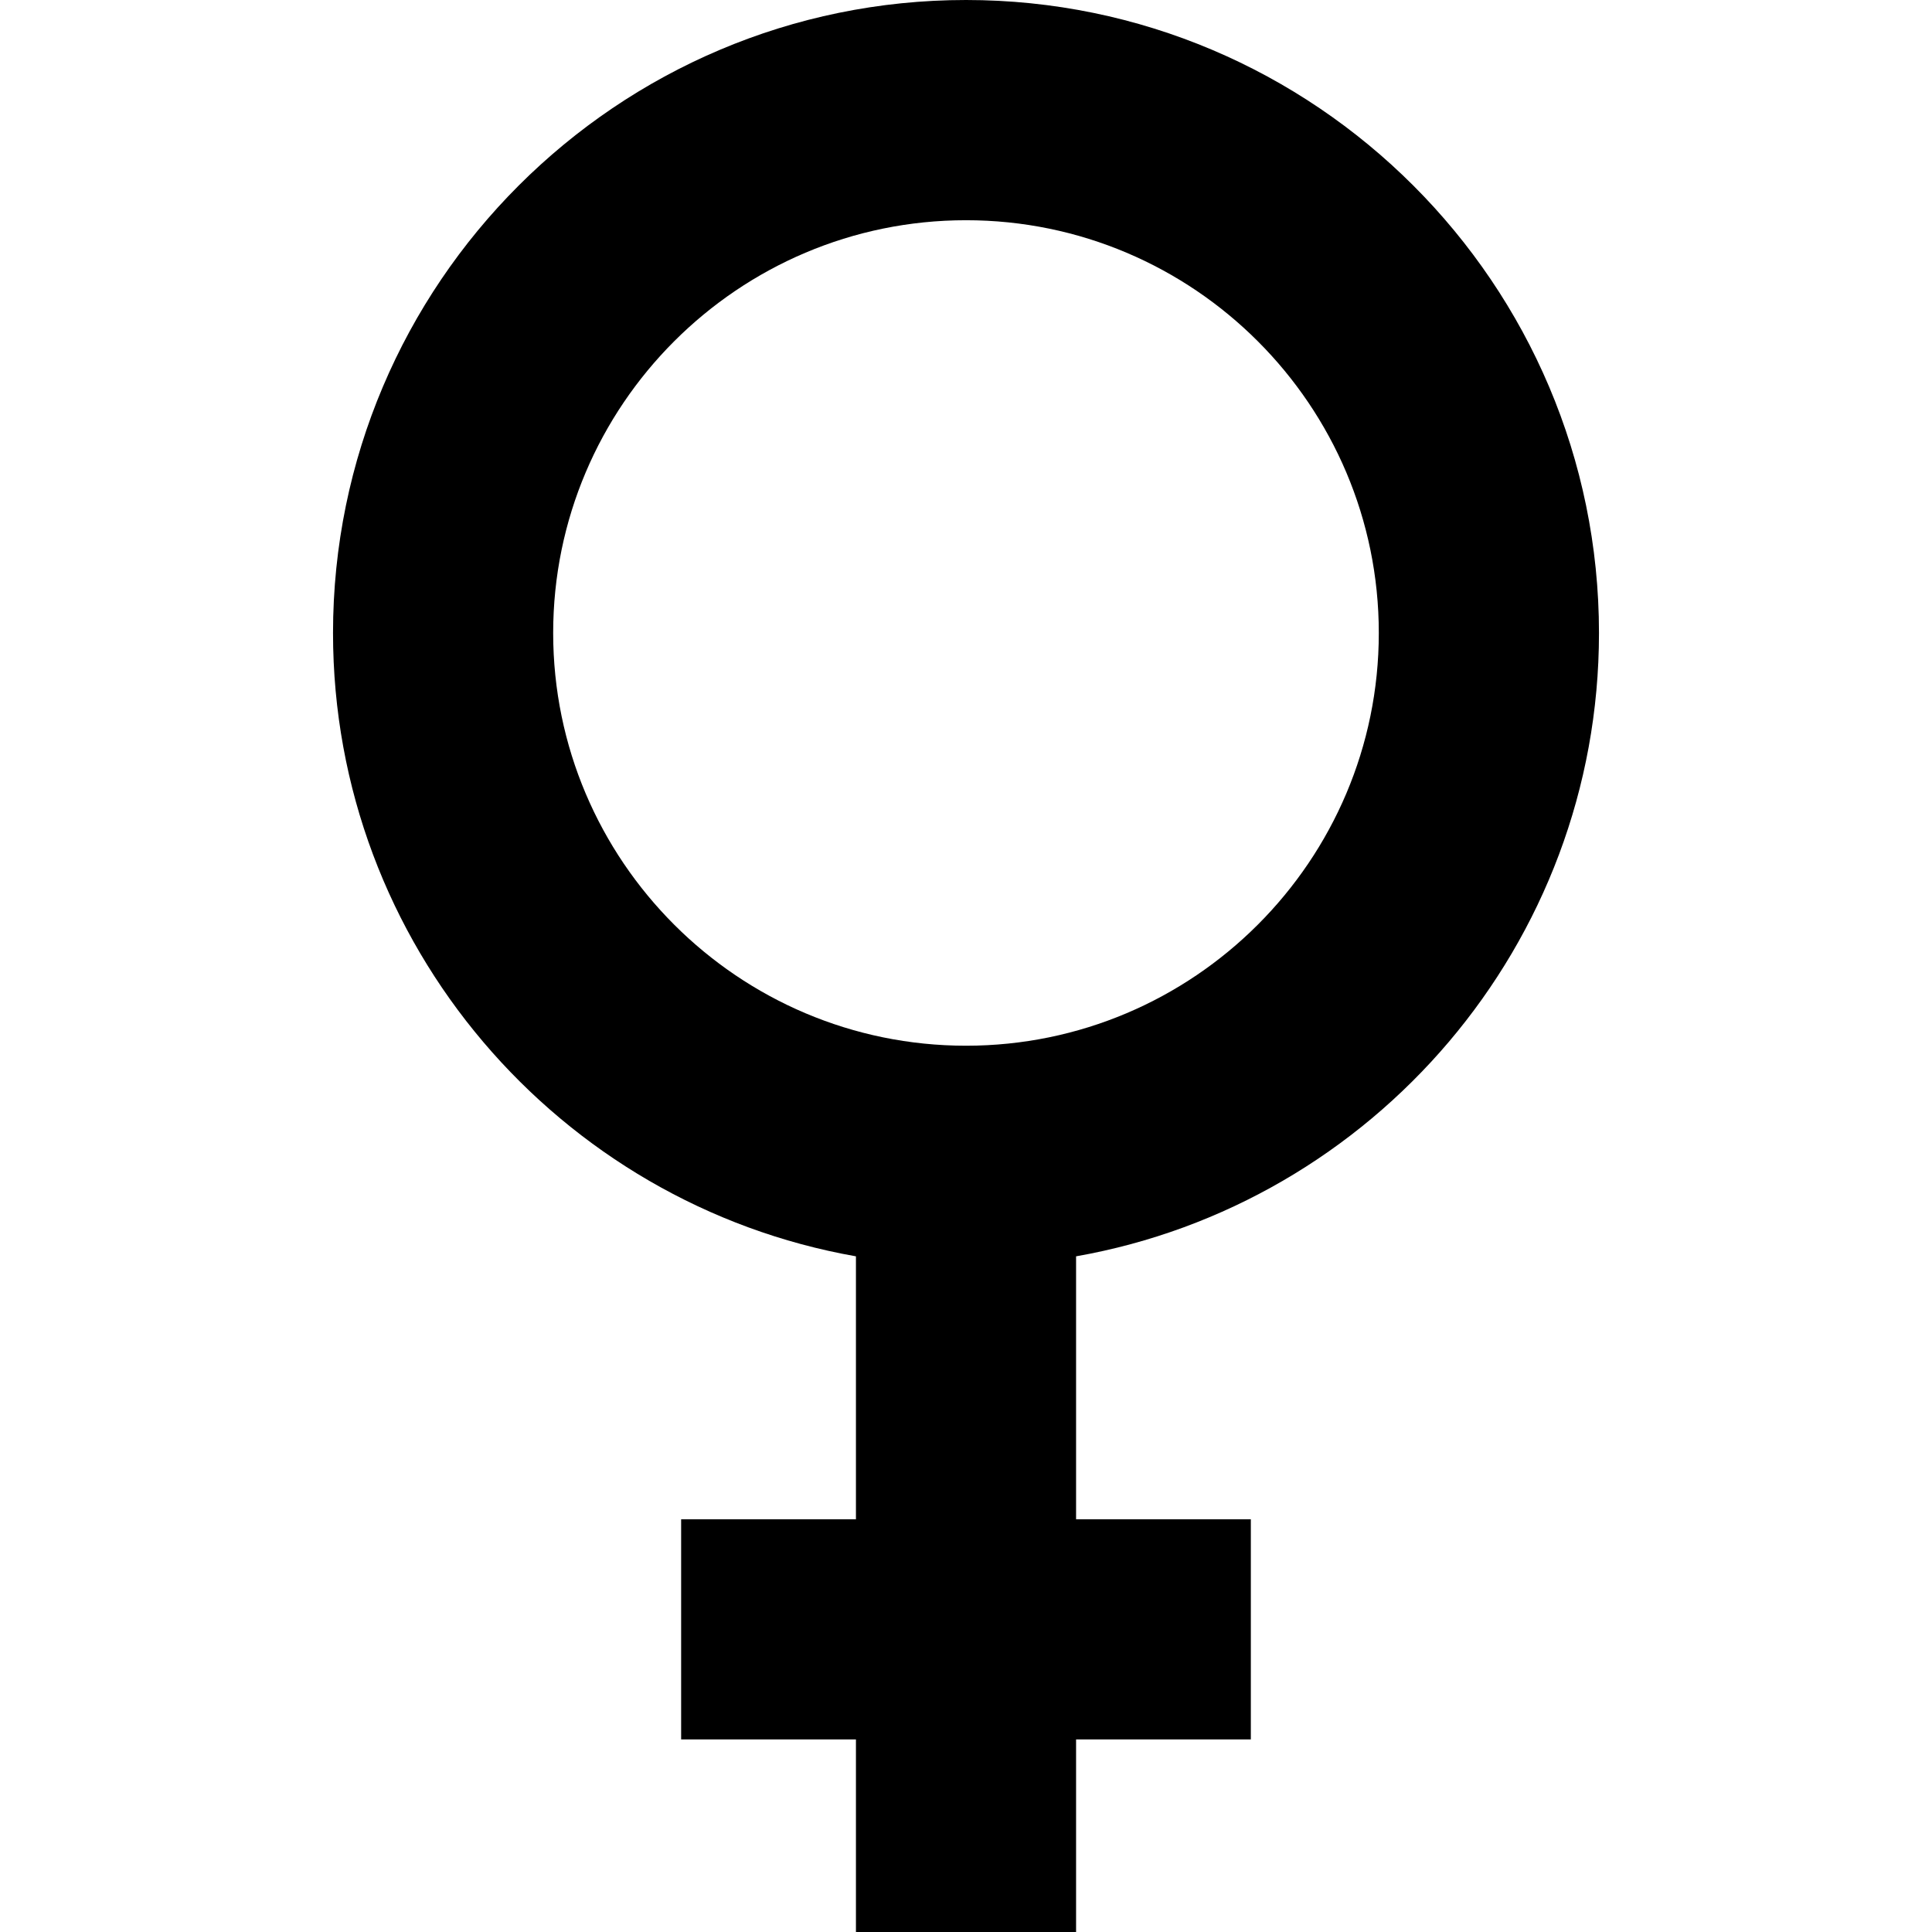 <?xml version="1.0" encoding="iso-8859-1"?>
<!-- Generator: Adobe Illustrator 18.0.0, SVG Export Plug-In . SVG Version: 6.00 Build 0)  -->
<!DOCTYPE svg PUBLIC "-//W3C//DTD SVG 1.1//EN" "http://www.w3.org/Graphics/SVG/1.1/DTD/svg11.dtd">
<svg version="1.1" id="Capa_1" xmlns="http://www.w3.org/2000/svg" xmlns:xlink="http://www.w3.org/1999/xlink" x="0px" y="0px"
	 viewBox="0 0 395.195 395.195" style="enable-background:new 0 0 395.195 395.195;" xml:space="preserve">
<path d="M327.075,129.475C327.075,58.088,268.987,0,197.601,0C126.206,0,68.12,58.088,68.12,129.475
	c0,63.734,46.263,116.824,106.965,127.51v53.787h-35.758v45.025h35.758v39.398h45.028v-39.398h35.748v-45.025h-35.748v-53.787
	C280.807,246.299,327.075,193.209,327.075,129.475z M113.153,129.475c0-46.566,37.881-84.428,84.447-84.428
	c46.566,0,84.437,37.861,84.437,84.428c0,46.568-37.872,84.43-84.437,84.43C151.034,213.904,113.153,176.043,113.153,129.475z"/>
<g>
</g>
<g>
</g>
<g>
</g>
<g>
</g>
<g>
</g>
<g>
</g>
<g>
</g>
<g>
</g>
<g>
</g>
<g>
</g>
<g>
</g>
<g>
</g>
<g>
</g>
<g>
</g>
<g>
</g>
</svg>

